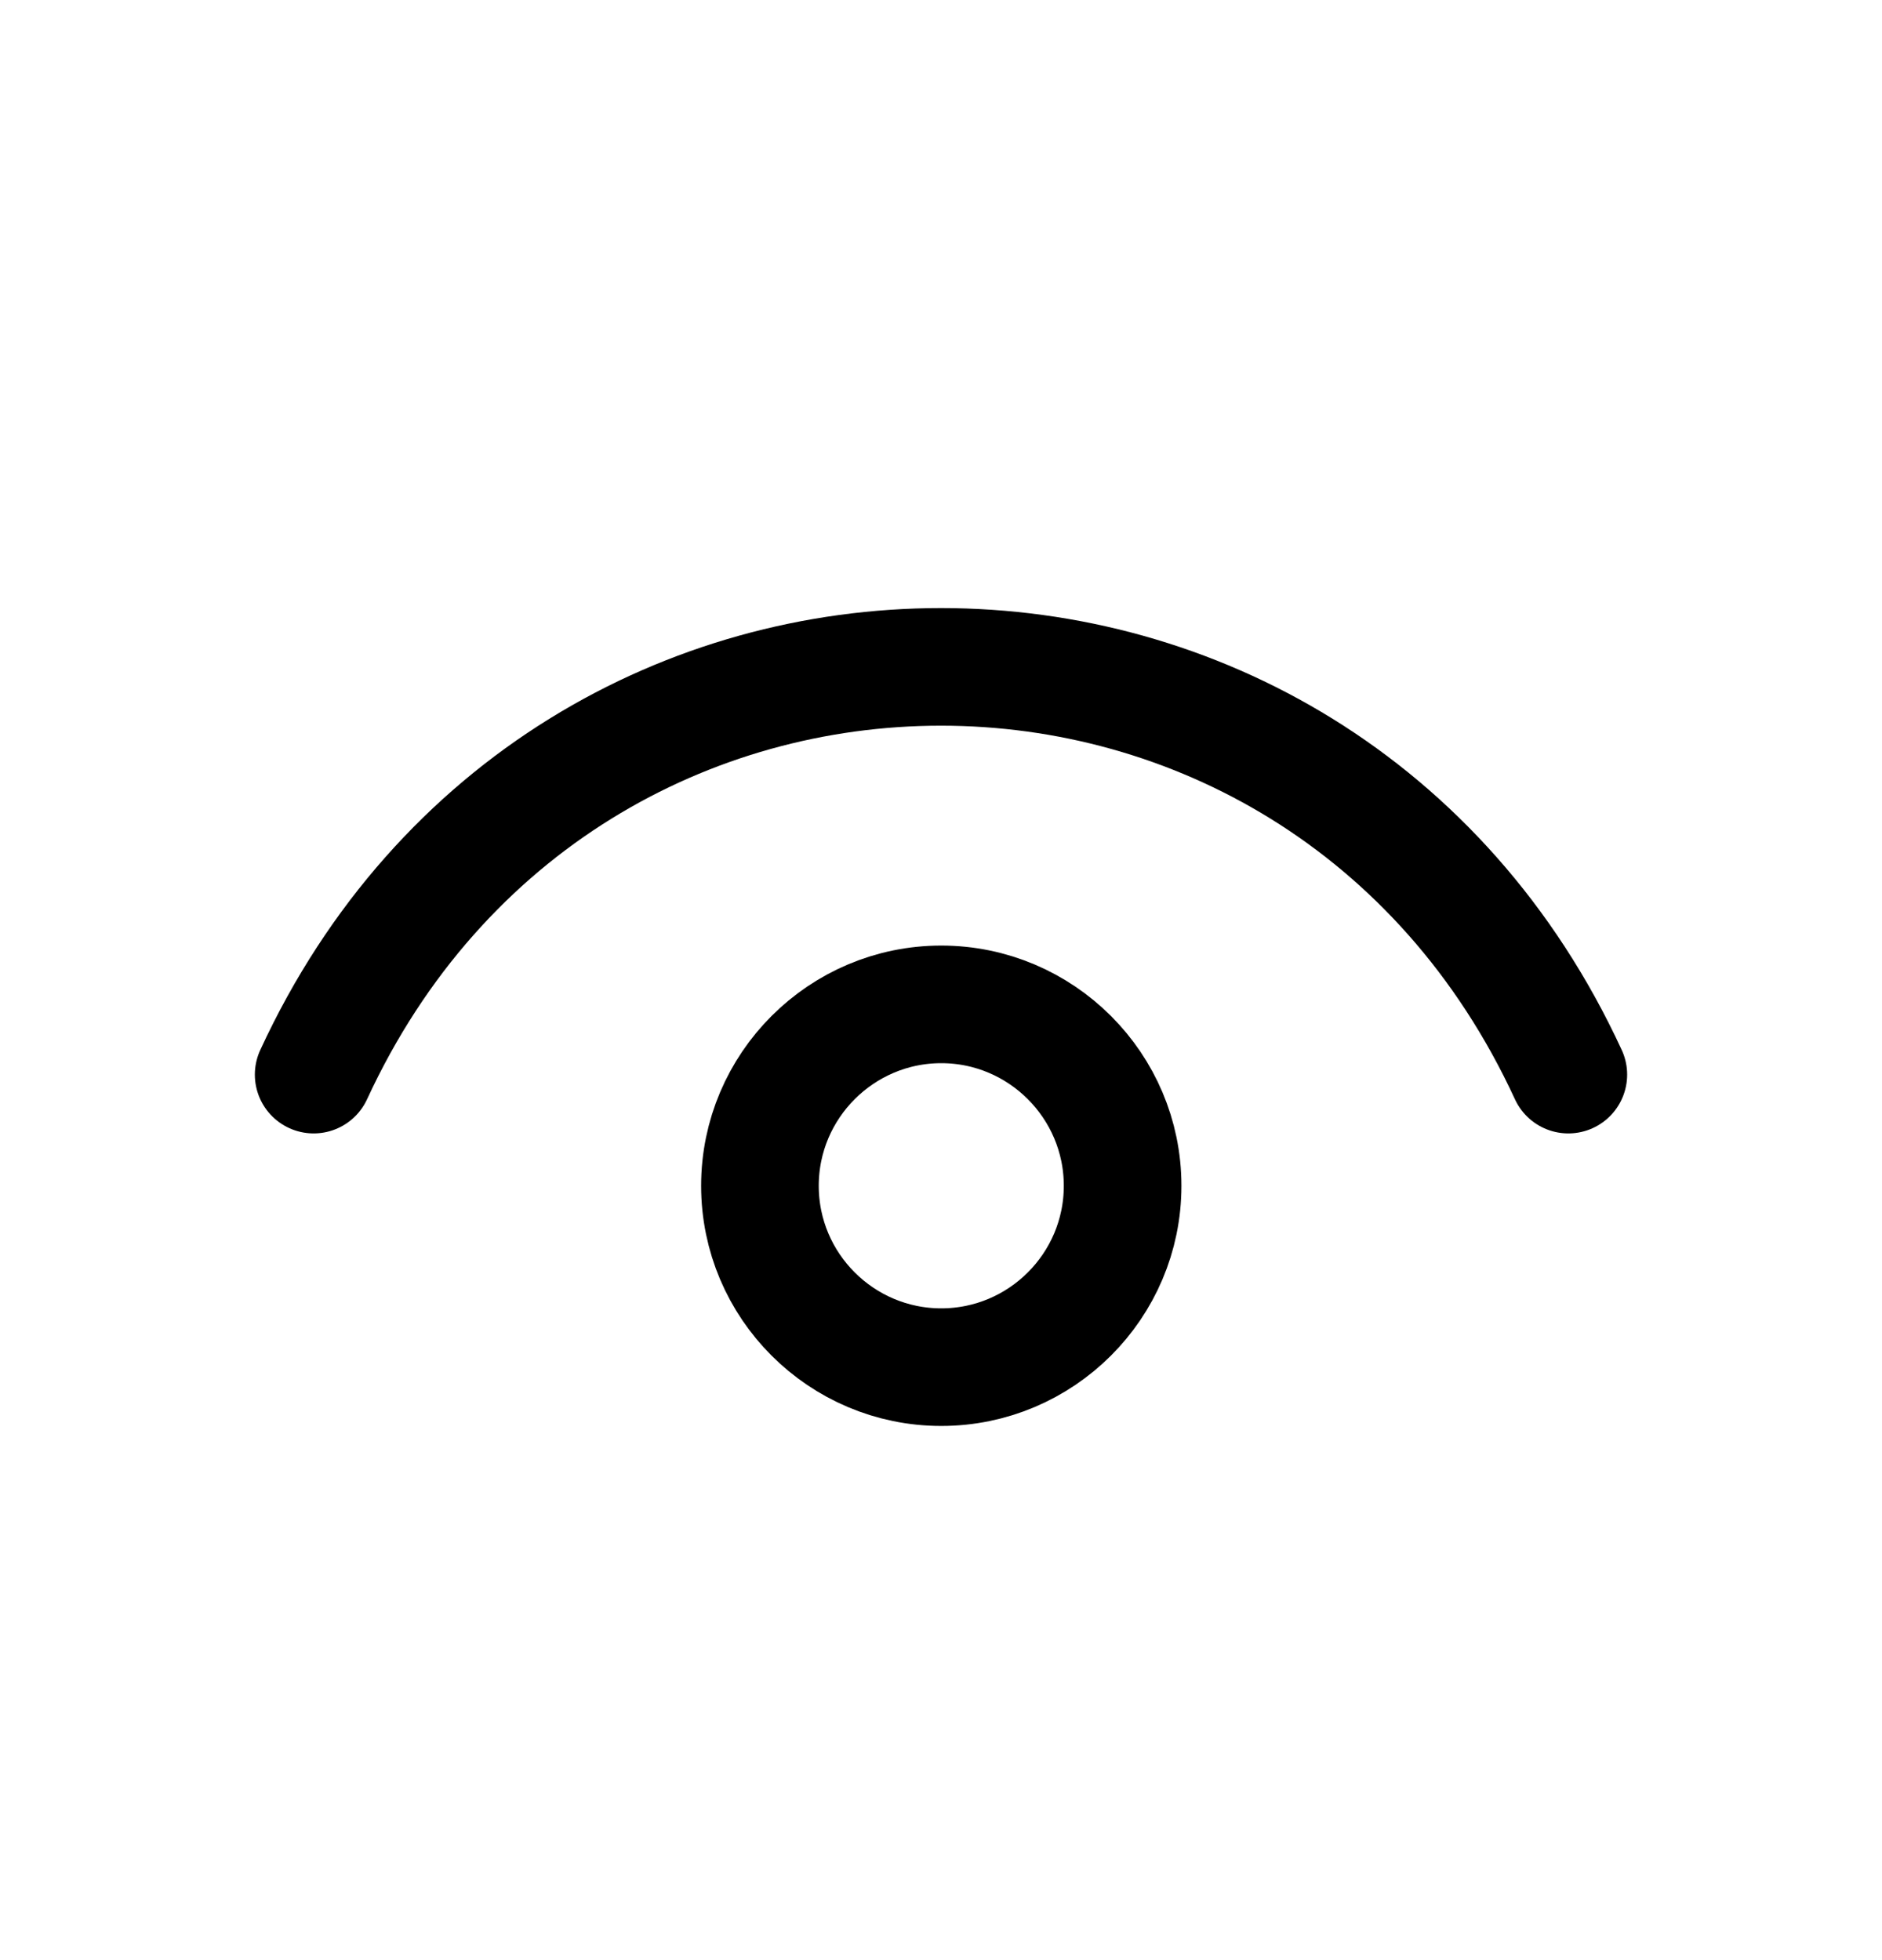 <svg width="24" height="25" viewBox="0 0 24 25" fill="none" xmlns="http://www.w3.org/2000/svg">
<path d="M4 13.706C7.2 6.772 16.8 6.772 20 13.706" stroke="black" stroke-width="1.5" stroke-linecap="round" stroke-linejoin="round"/>
<path fill-rule="evenodd" clip-rule="evenodd" d="M12.003 17.437C10.731 17.437 9.691 16.402 9.691 15.124C9.691 13.847 10.731 12.81 12.003 12.81C13.276 12.81 14.316 13.847 14.316 15.124C14.316 16.402 13.276 17.437 12.003 17.437Z" stroke="black" stroke-width="1.5" stroke-linecap="round" stroke-linejoin="round"/>
</svg>